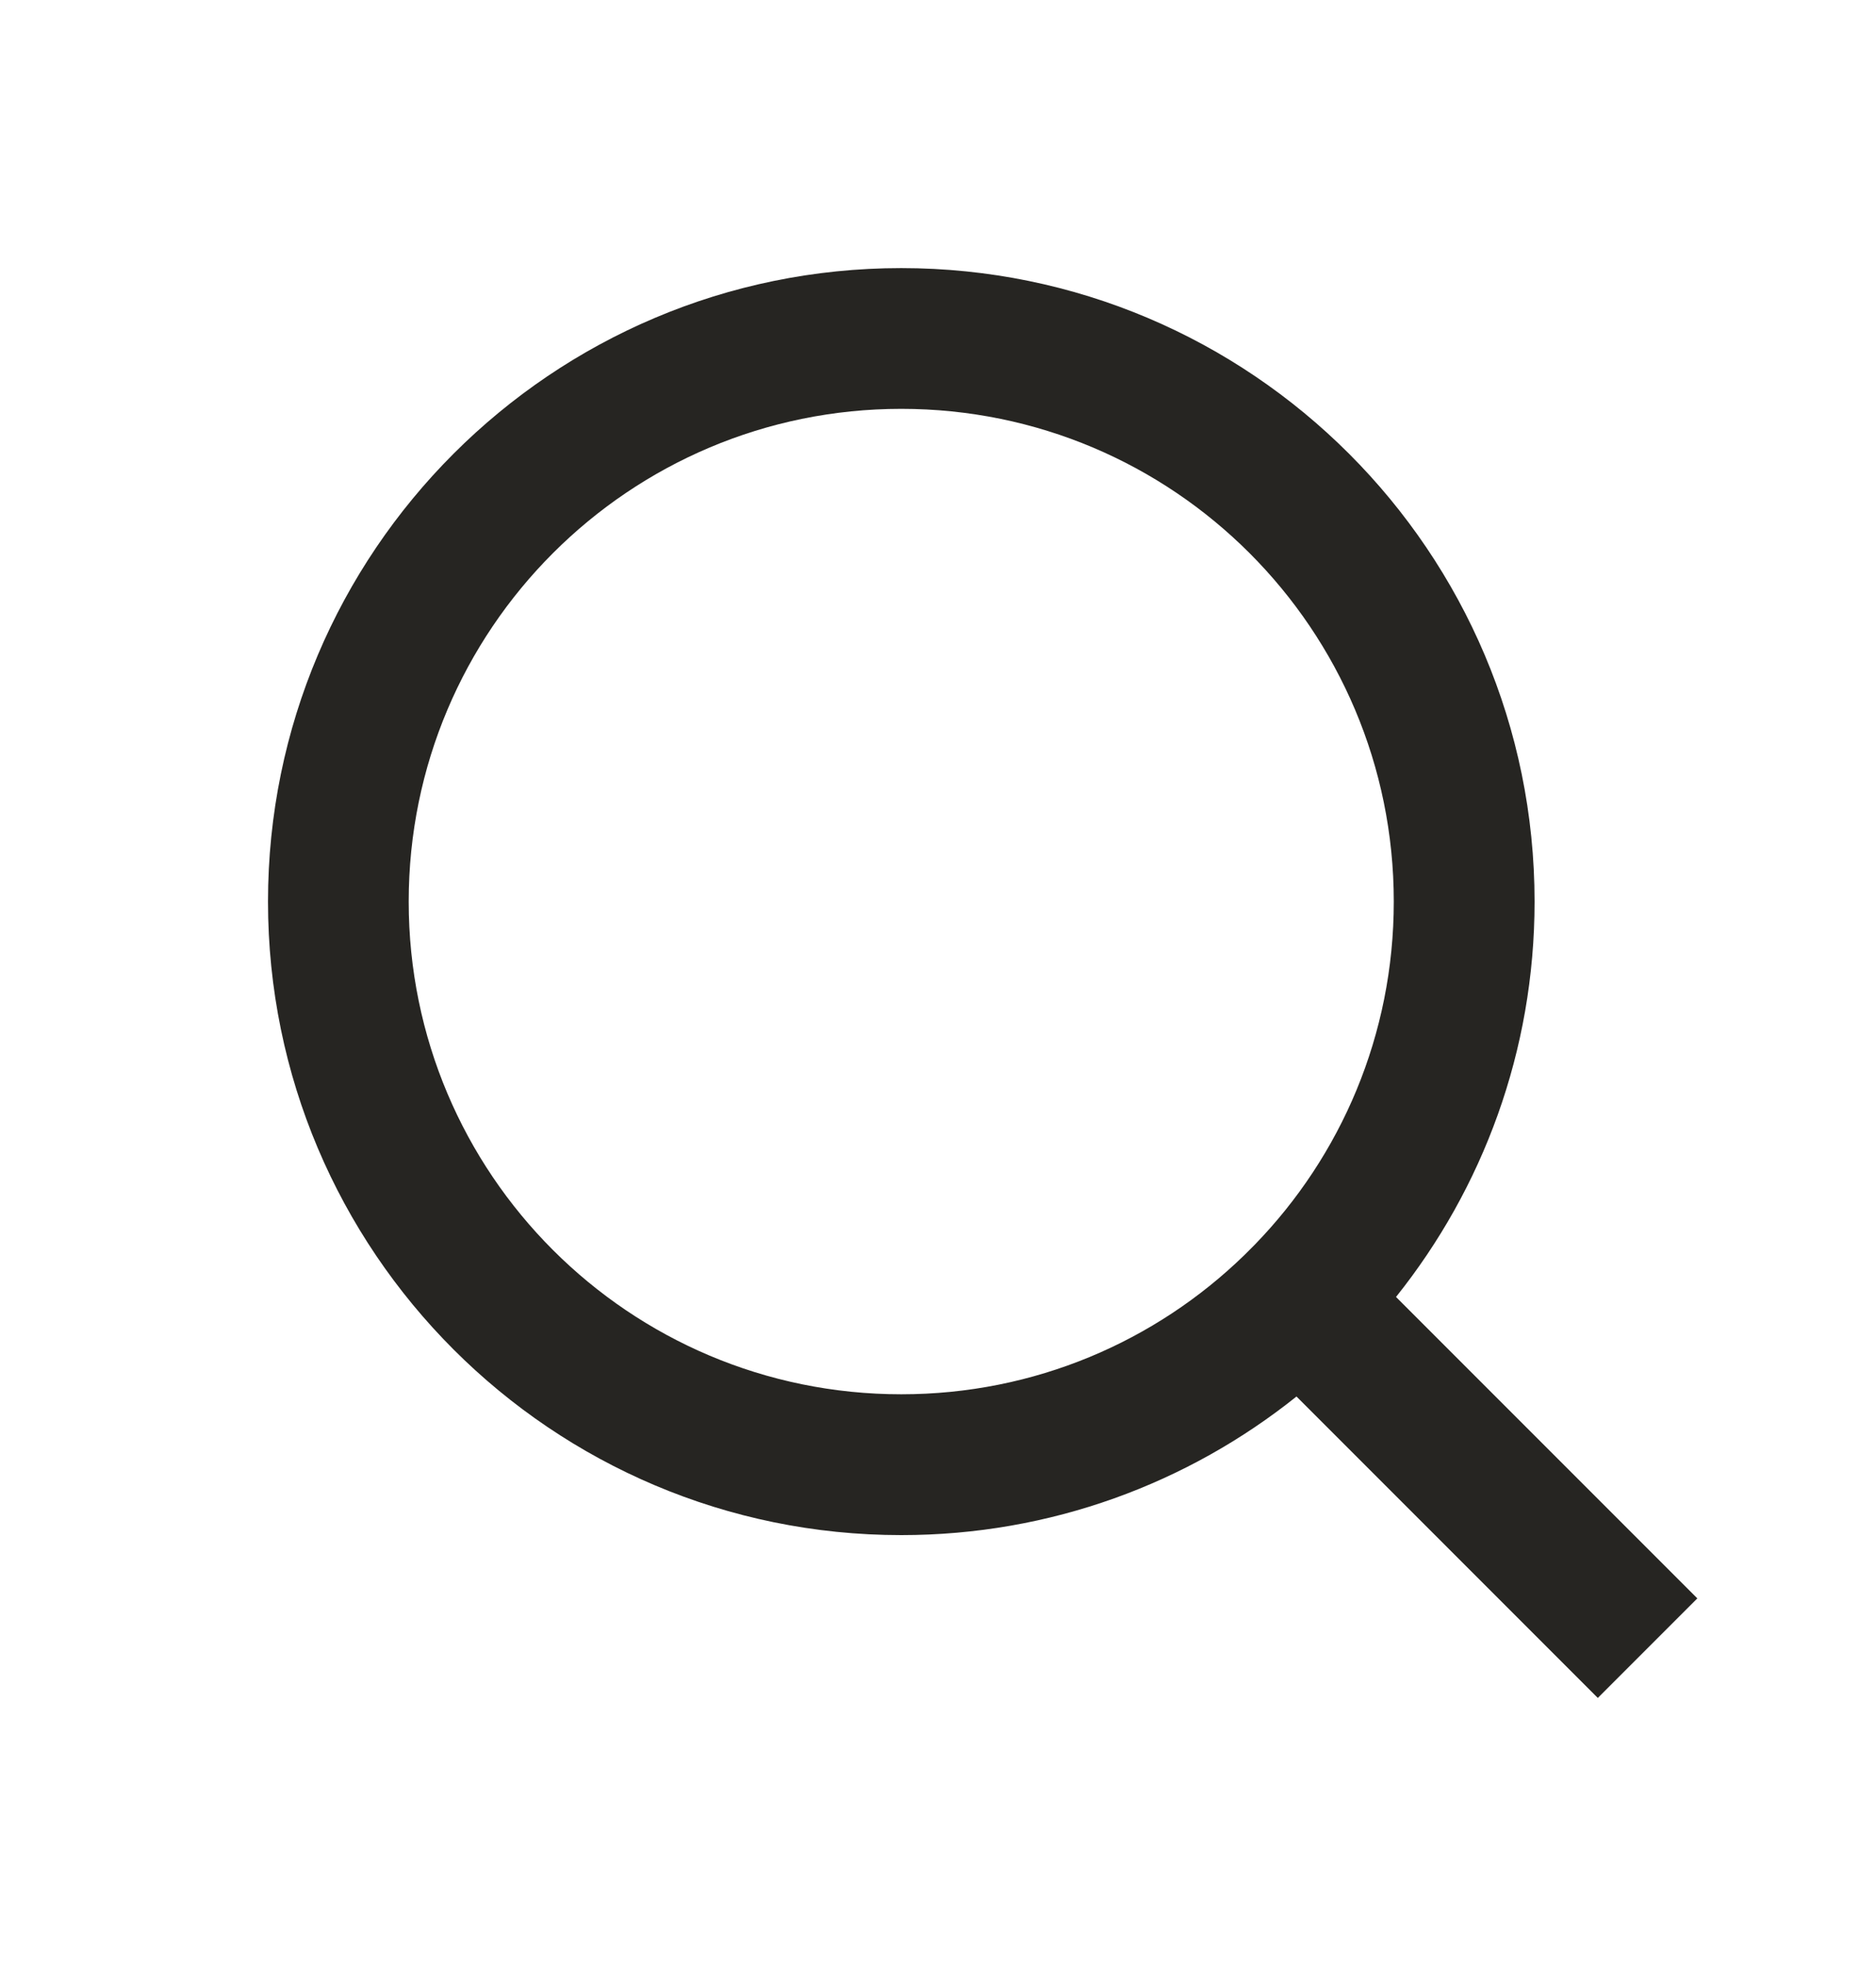 <svg width="21" height="22" viewBox="0 0 21 22" fill="none" xmlns="http://www.w3.org/2000/svg">
<path d="M15.627 14.513L19 17.886L17.886 19L14.513 15.627C13.3 16.597 11.762 17.178 10.089 17.178C6.176 17.178 3 14.002 3 10.089C3 6.176 6.176 3 10.089 3C14.002 3 17.178 6.176 17.178 10.089C17.178 11.762 16.597 13.3 15.627 14.513ZM14.046 13.928C15.01 12.936 15.602 11.582 15.602 10.089C15.602 7.043 13.135 4.575 10.089 4.575C7.043 4.575 4.575 7.043 4.575 10.089C4.575 13.135 7.043 15.602 10.089 15.602C11.582 15.602 12.936 15.01 13.928 14.046L14.046 13.928Z" fill="#262522"/>
</svg>